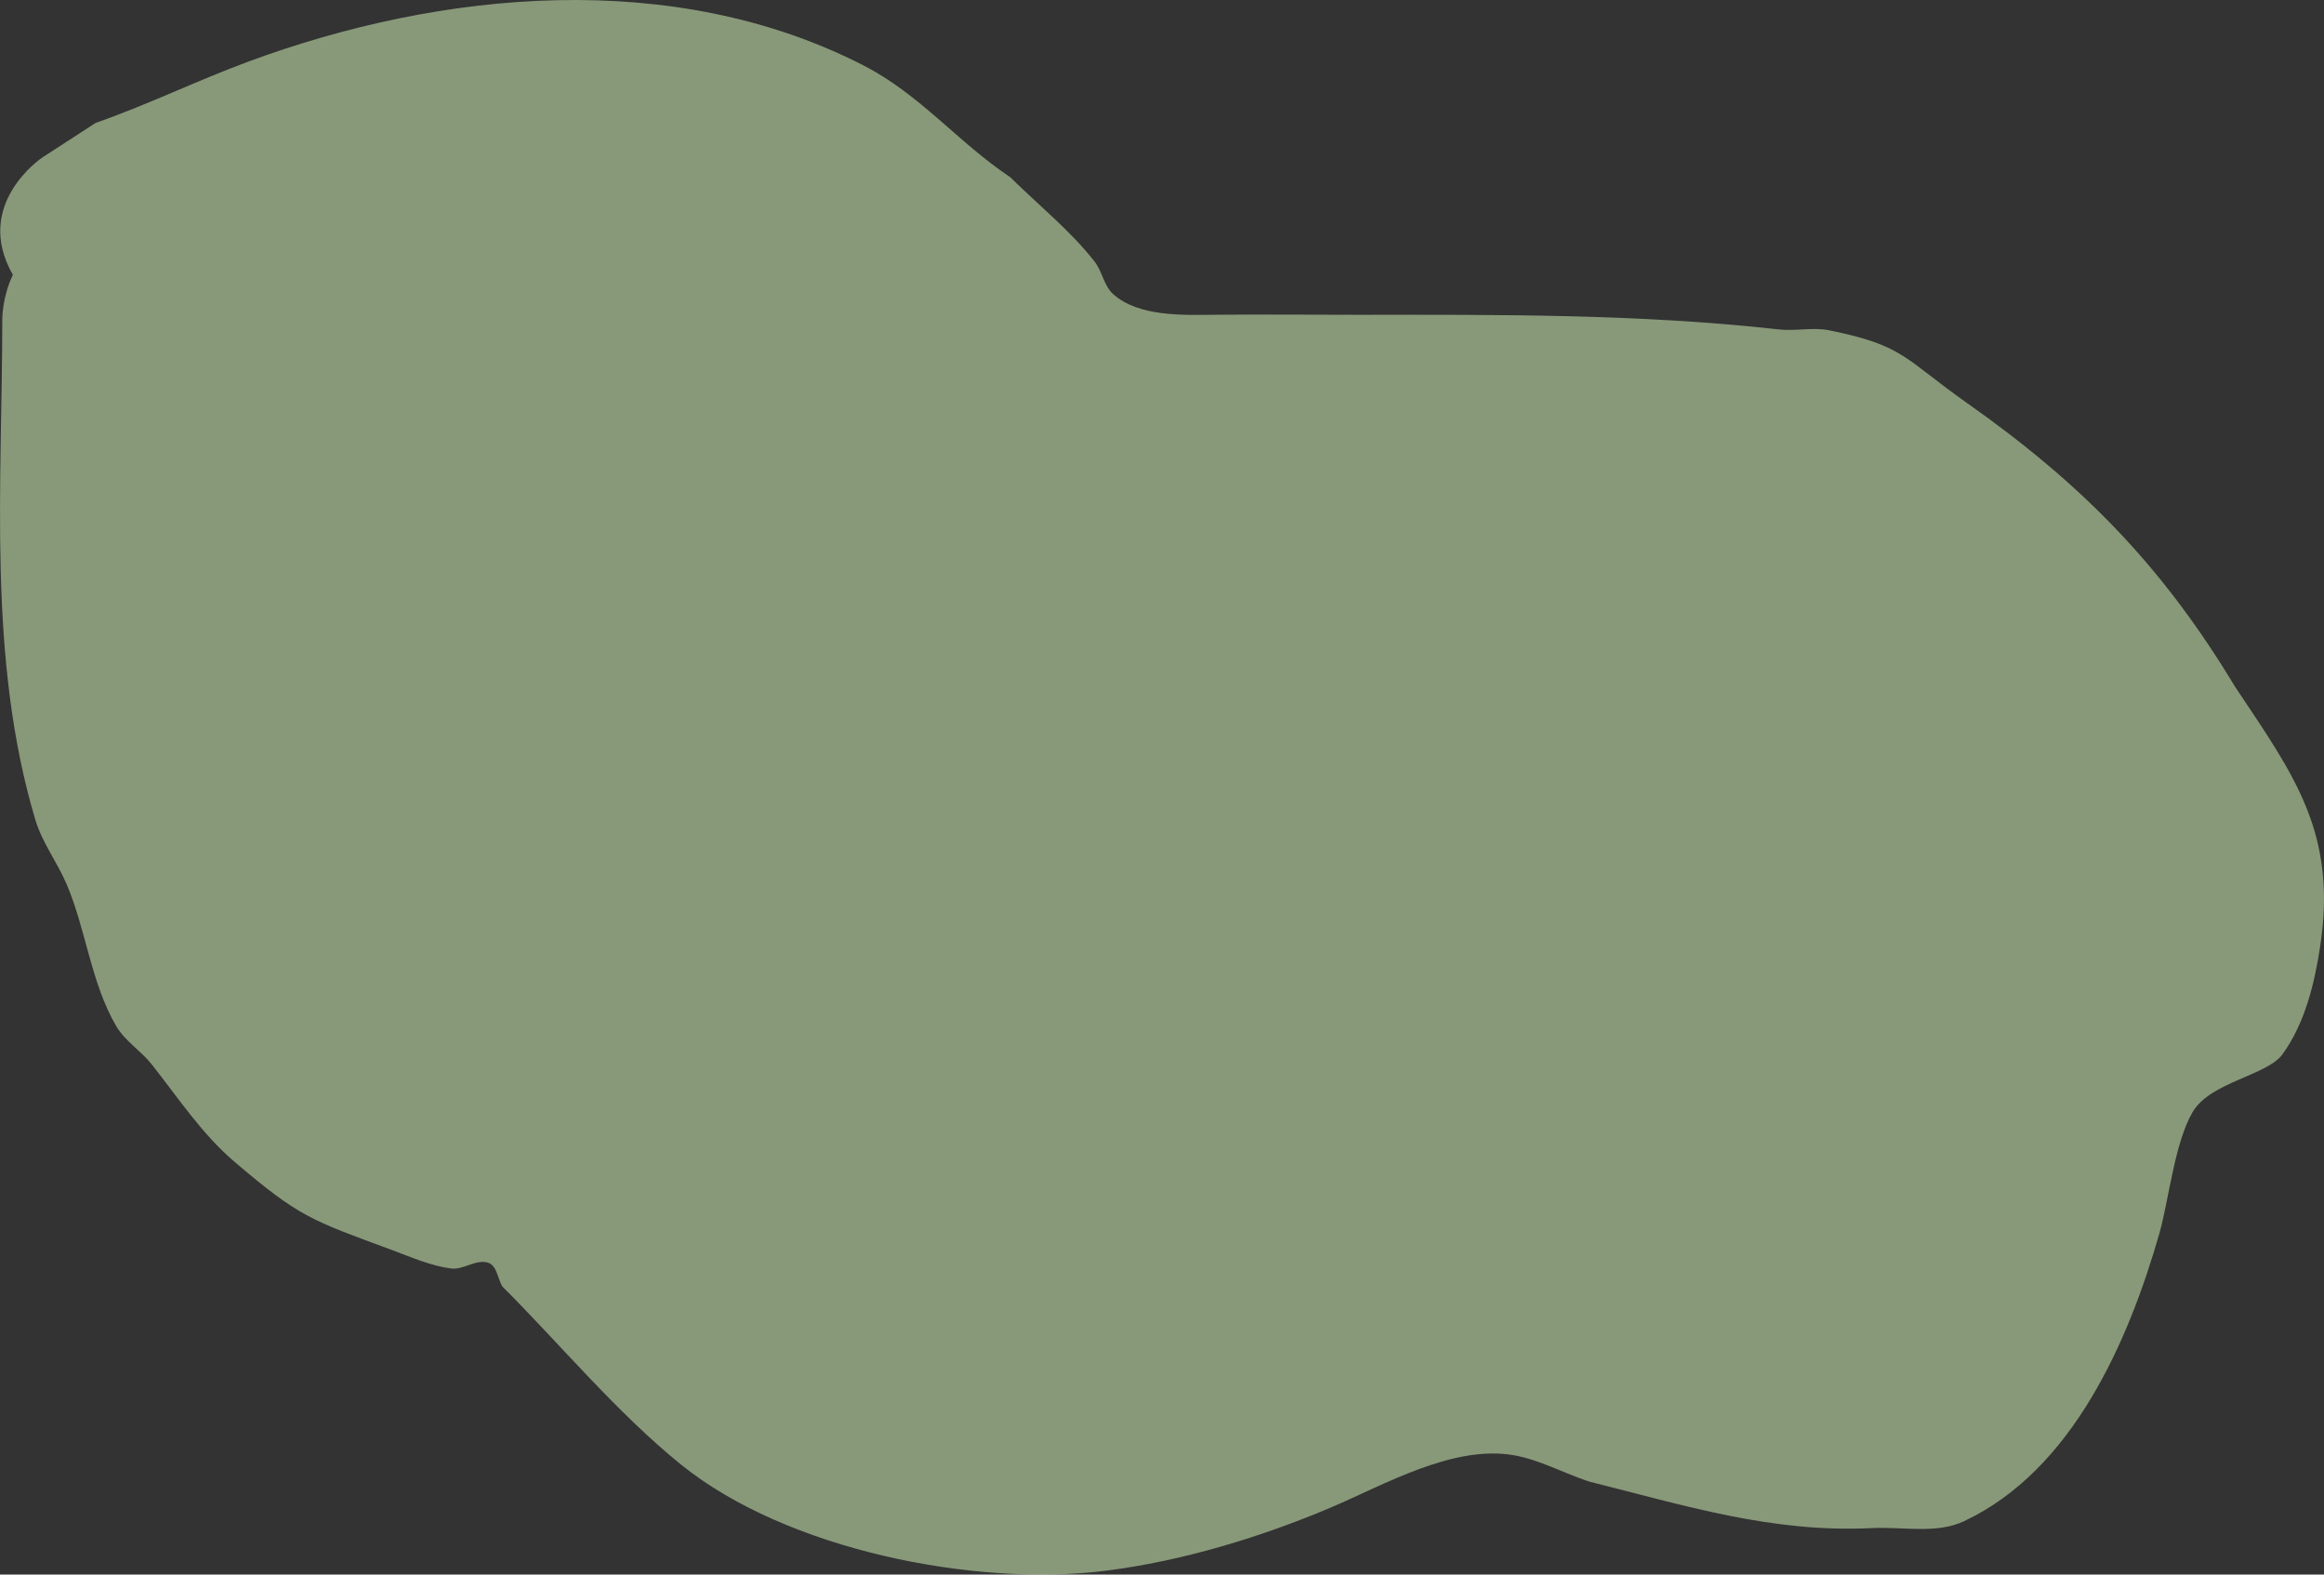 <svg version="1.1" xmlns="http://www.w3.org/2000/svg" xmlns:xlink="http://www.w3.org/1999/xlink" width="161.881" height="109.66" viewBox="0,0,161.881,109.66"><rect x="0" y="0" width="161.881" height="109.66" fill="#333333" stroke="none"/><g transform="translate(-186.787,65.495)"><g data-paper-data="{&quot;isPaintingLayer&quot;:true}" fill-opacity="0.498" fill="#deffbf" fill-rule="nonzero" stroke="none" stroke-width="0.5" stroke-linecap="butt" stroke-linejoin="miter" stroke-miterlimit="10" stroke-dasharray="" stroke-dashoffset="0" style="mix-blend-mode: normal"><path d="M187.683,-46.357c-2.821,-4.92 2.045,-8.164 2.045,-8.164l3.721,-2.414c3.643,-1.271 6.993,-2.919 10.578,-4.247c13.532,-5.015 29.693,-6.534 42.914,0.247c3.948,2.025 6.576,5.354 10.216,7.781c1.969,1.945 4.162,3.694 5.871,5.871c0.54,0.688 0.652,1.693 1.303,2.277c1.741,1.56 4.824,1.456 6.864,1.435c3.333,-0.034 6.667,0 10,0c9.947,0 19.661,-0.079 29.515,1.021c1.155,0.129 2.347,-0.171 3.486,0.059c5.242,1.058 5.202,1.961 9.609,5.067c7.996,5.636 13.567,11.292 18.671,19.76c4.09,6.135 7.137,10.173 5.922,18.106c-0.4,2.612 -1.068,5.343 -2.617,7.483c-1.086,1.499 -5.039,1.928 -6.269,4.039c-1.261,2.163 -1.654,6.151 -2.316,8.462c-2.134,7.446 -6.02,16.464 -13.609,20.027c-1.934,0.908 -4.258,0.368 -6.392,0.476c-6.971,0.353 -13.092,-1.585 -19.747,-3.249c-1.76,-0.584 -3.425,-1.52 -5.254,-1.831c-4.191,-0.714 -8.986,2.061 -12.607,3.605c-4.933,2.104 -10.453,3.775 -15.776,4.445c-9.142,1.151 -22.233,-1.456 -29.578,-7.386c-4.478,-3.616 -8.383,-8.34 -12.457,-12.414c-0.324,-0.548 -0.371,-1.435 -0.972,-1.645c-0.831,-0.29 -1.737,0.512 -2.609,0.395c-1.436,-0.192 -2.789,-0.798 -4.149,-1.301c-5.596,-2.07 -6.404,-2.272 -10.945,-6.147c-2.248,-1.919 -3.907,-4.44 -5.738,-6.759c-0.754,-0.955 -1.868,-1.627 -2.483,-2.677c-1.746,-2.978 -2.108,-6.74 -3.458,-9.894c-0.65,-1.52 -1.695,-2.876 -2.169,-4.459c-3.366,-11.24 -2.306,-23.361 -2.306,-34.933c0,0 0,-1.504 0.738,-3.036z"/></g></g></svg>